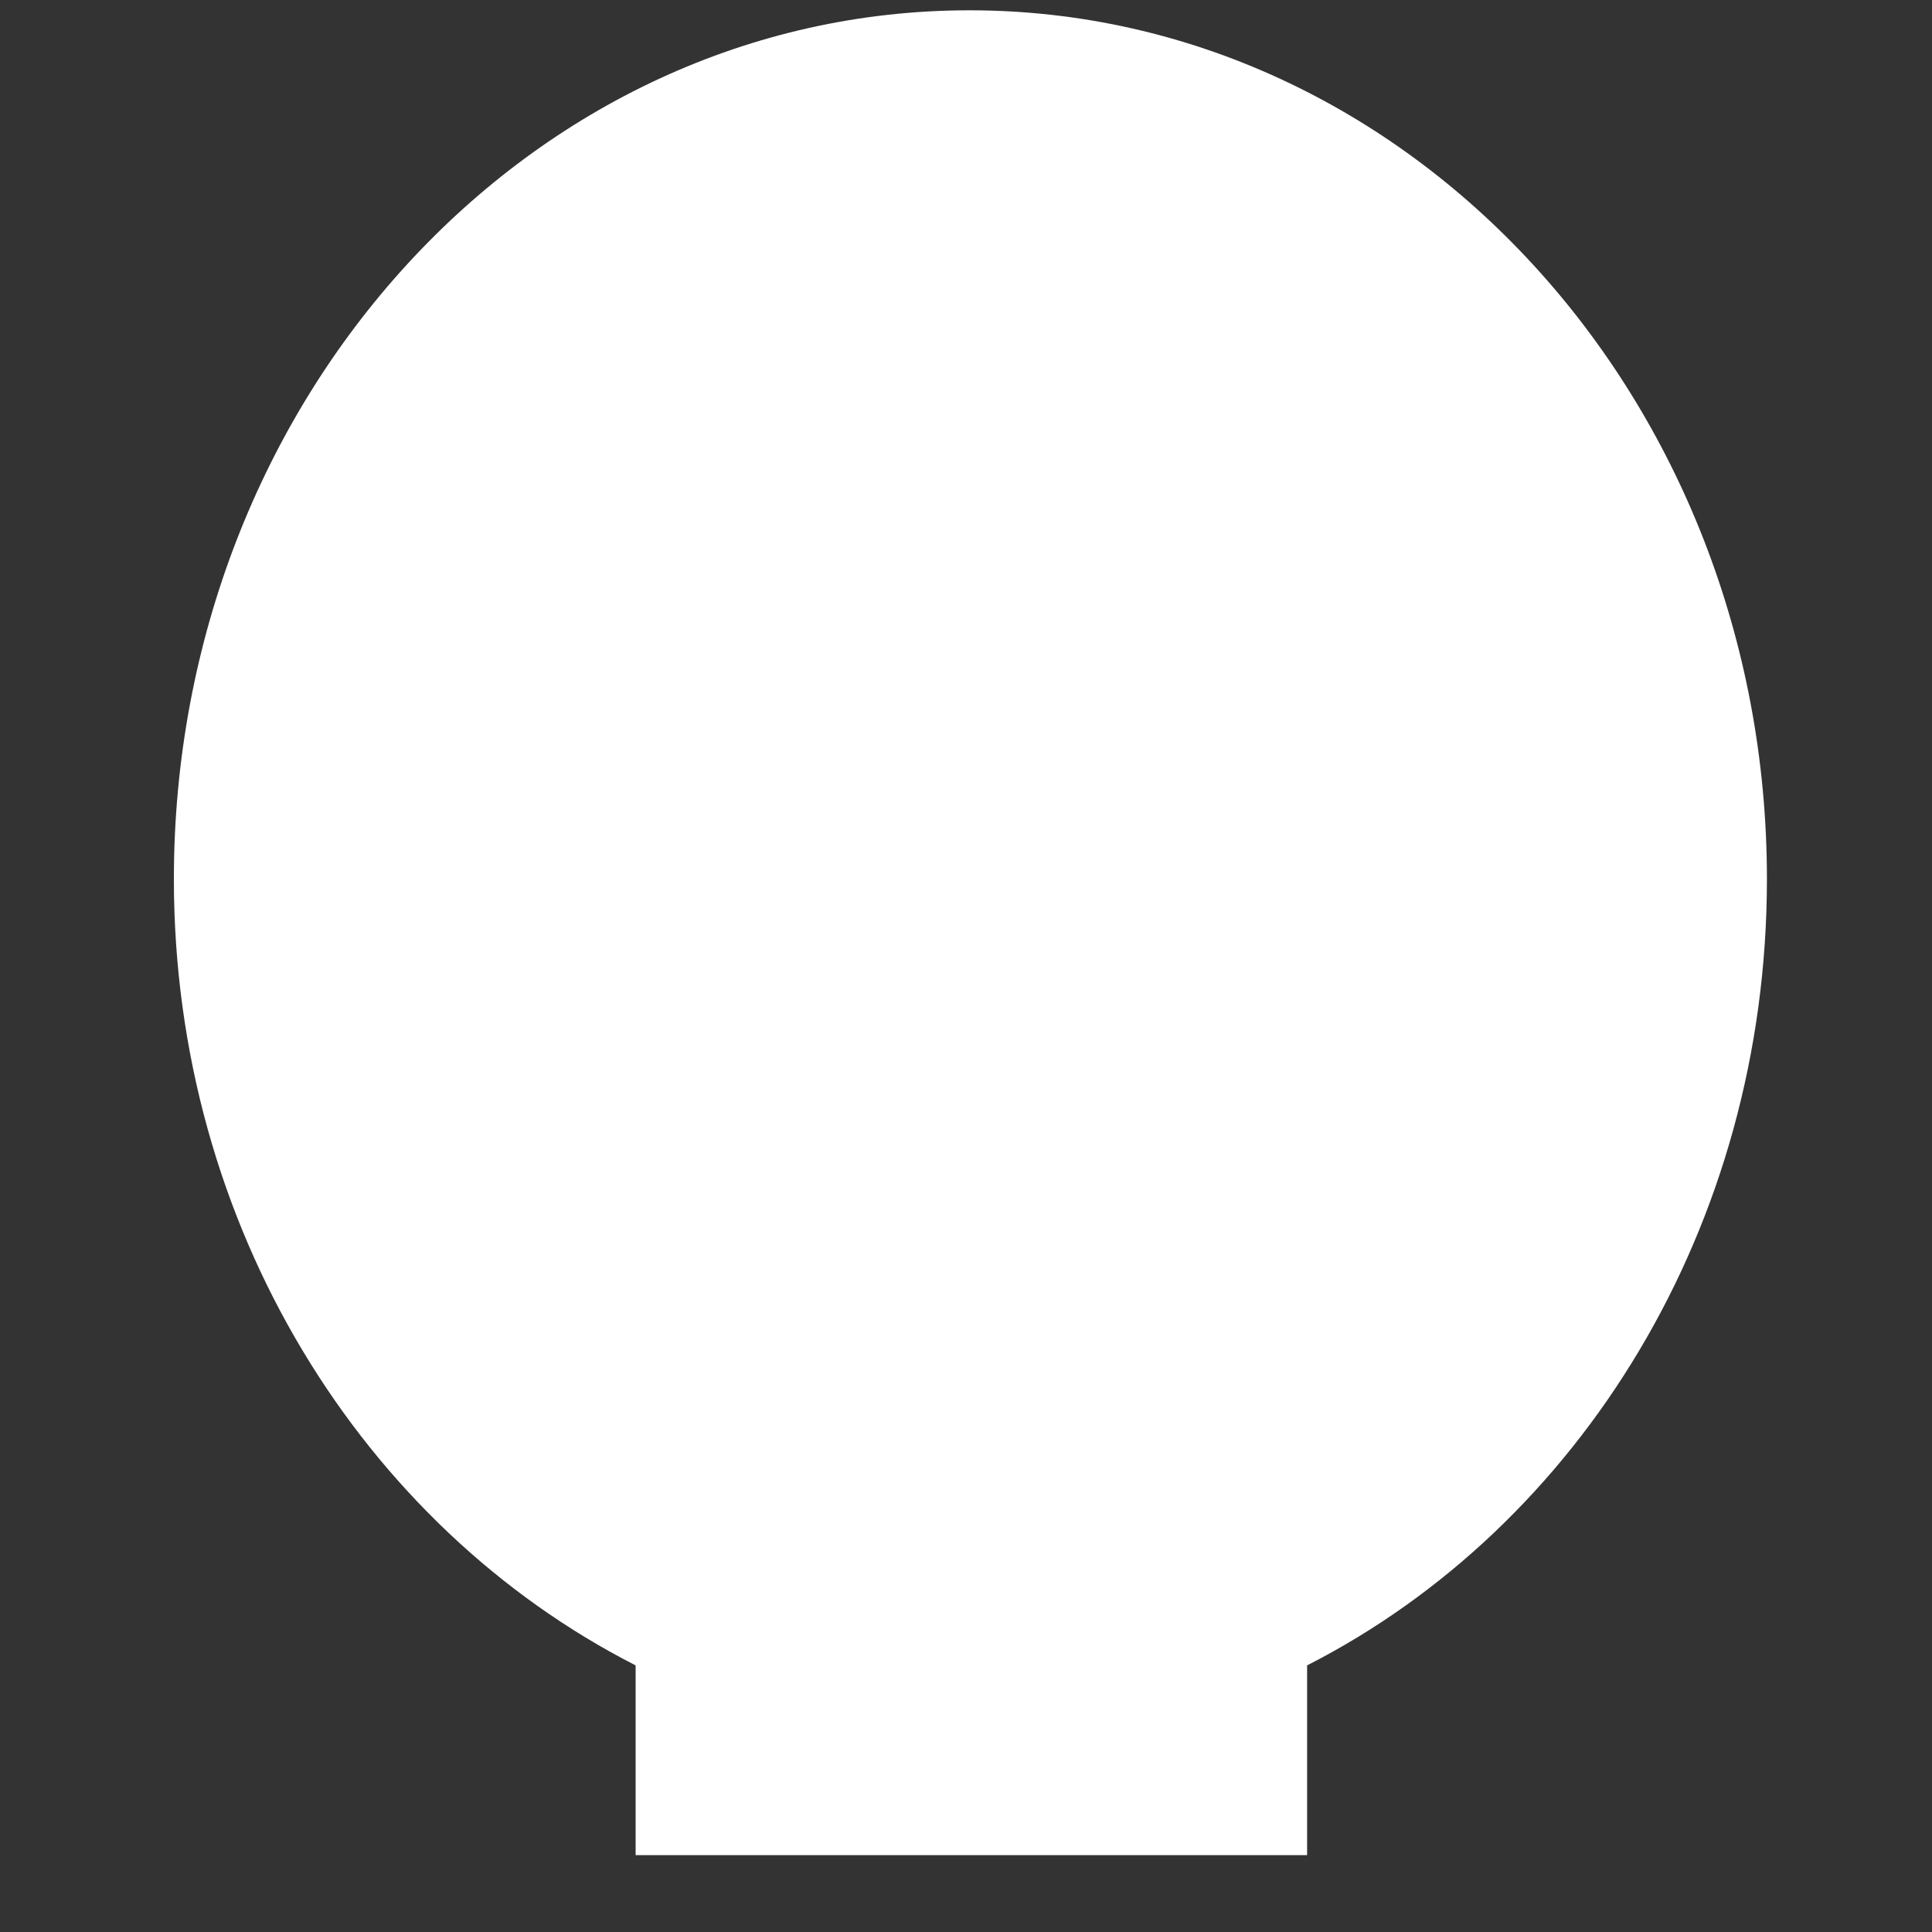 ﻿<?xml version="1.0" encoding="utf-8"?>
<svg version="1.1" xmlns:xlink="http://www.w3.org/1999/xlink" width="9px" height="9px" xmlns="http://www.w3.org/2000/svg">
  <rect width="100%" height="100%" fill="#333333" stroke="none"/>
  <g transform="matrix(1 0 0 1 -30 -291 )">
    <path d="M 6.089 7.758  C 7.356 7.112  8.231 5.718  8.231 4.095  C 8.231 1.859  6.565 0.048  4.516 0.048  C 2.468 0.048  0.81 1.859  0.81 4.095  C 0.81 5.718  1.694 7.112  2.961 7.758  L 2.961 8.642  L 6.089 8.642  L 6.089 7.758  Z " fill-rule="nonzero" fill="#ffffff" stroke="none" transform="matrix(1 0 0 1 30 291 )" />
  </g>
</svg>